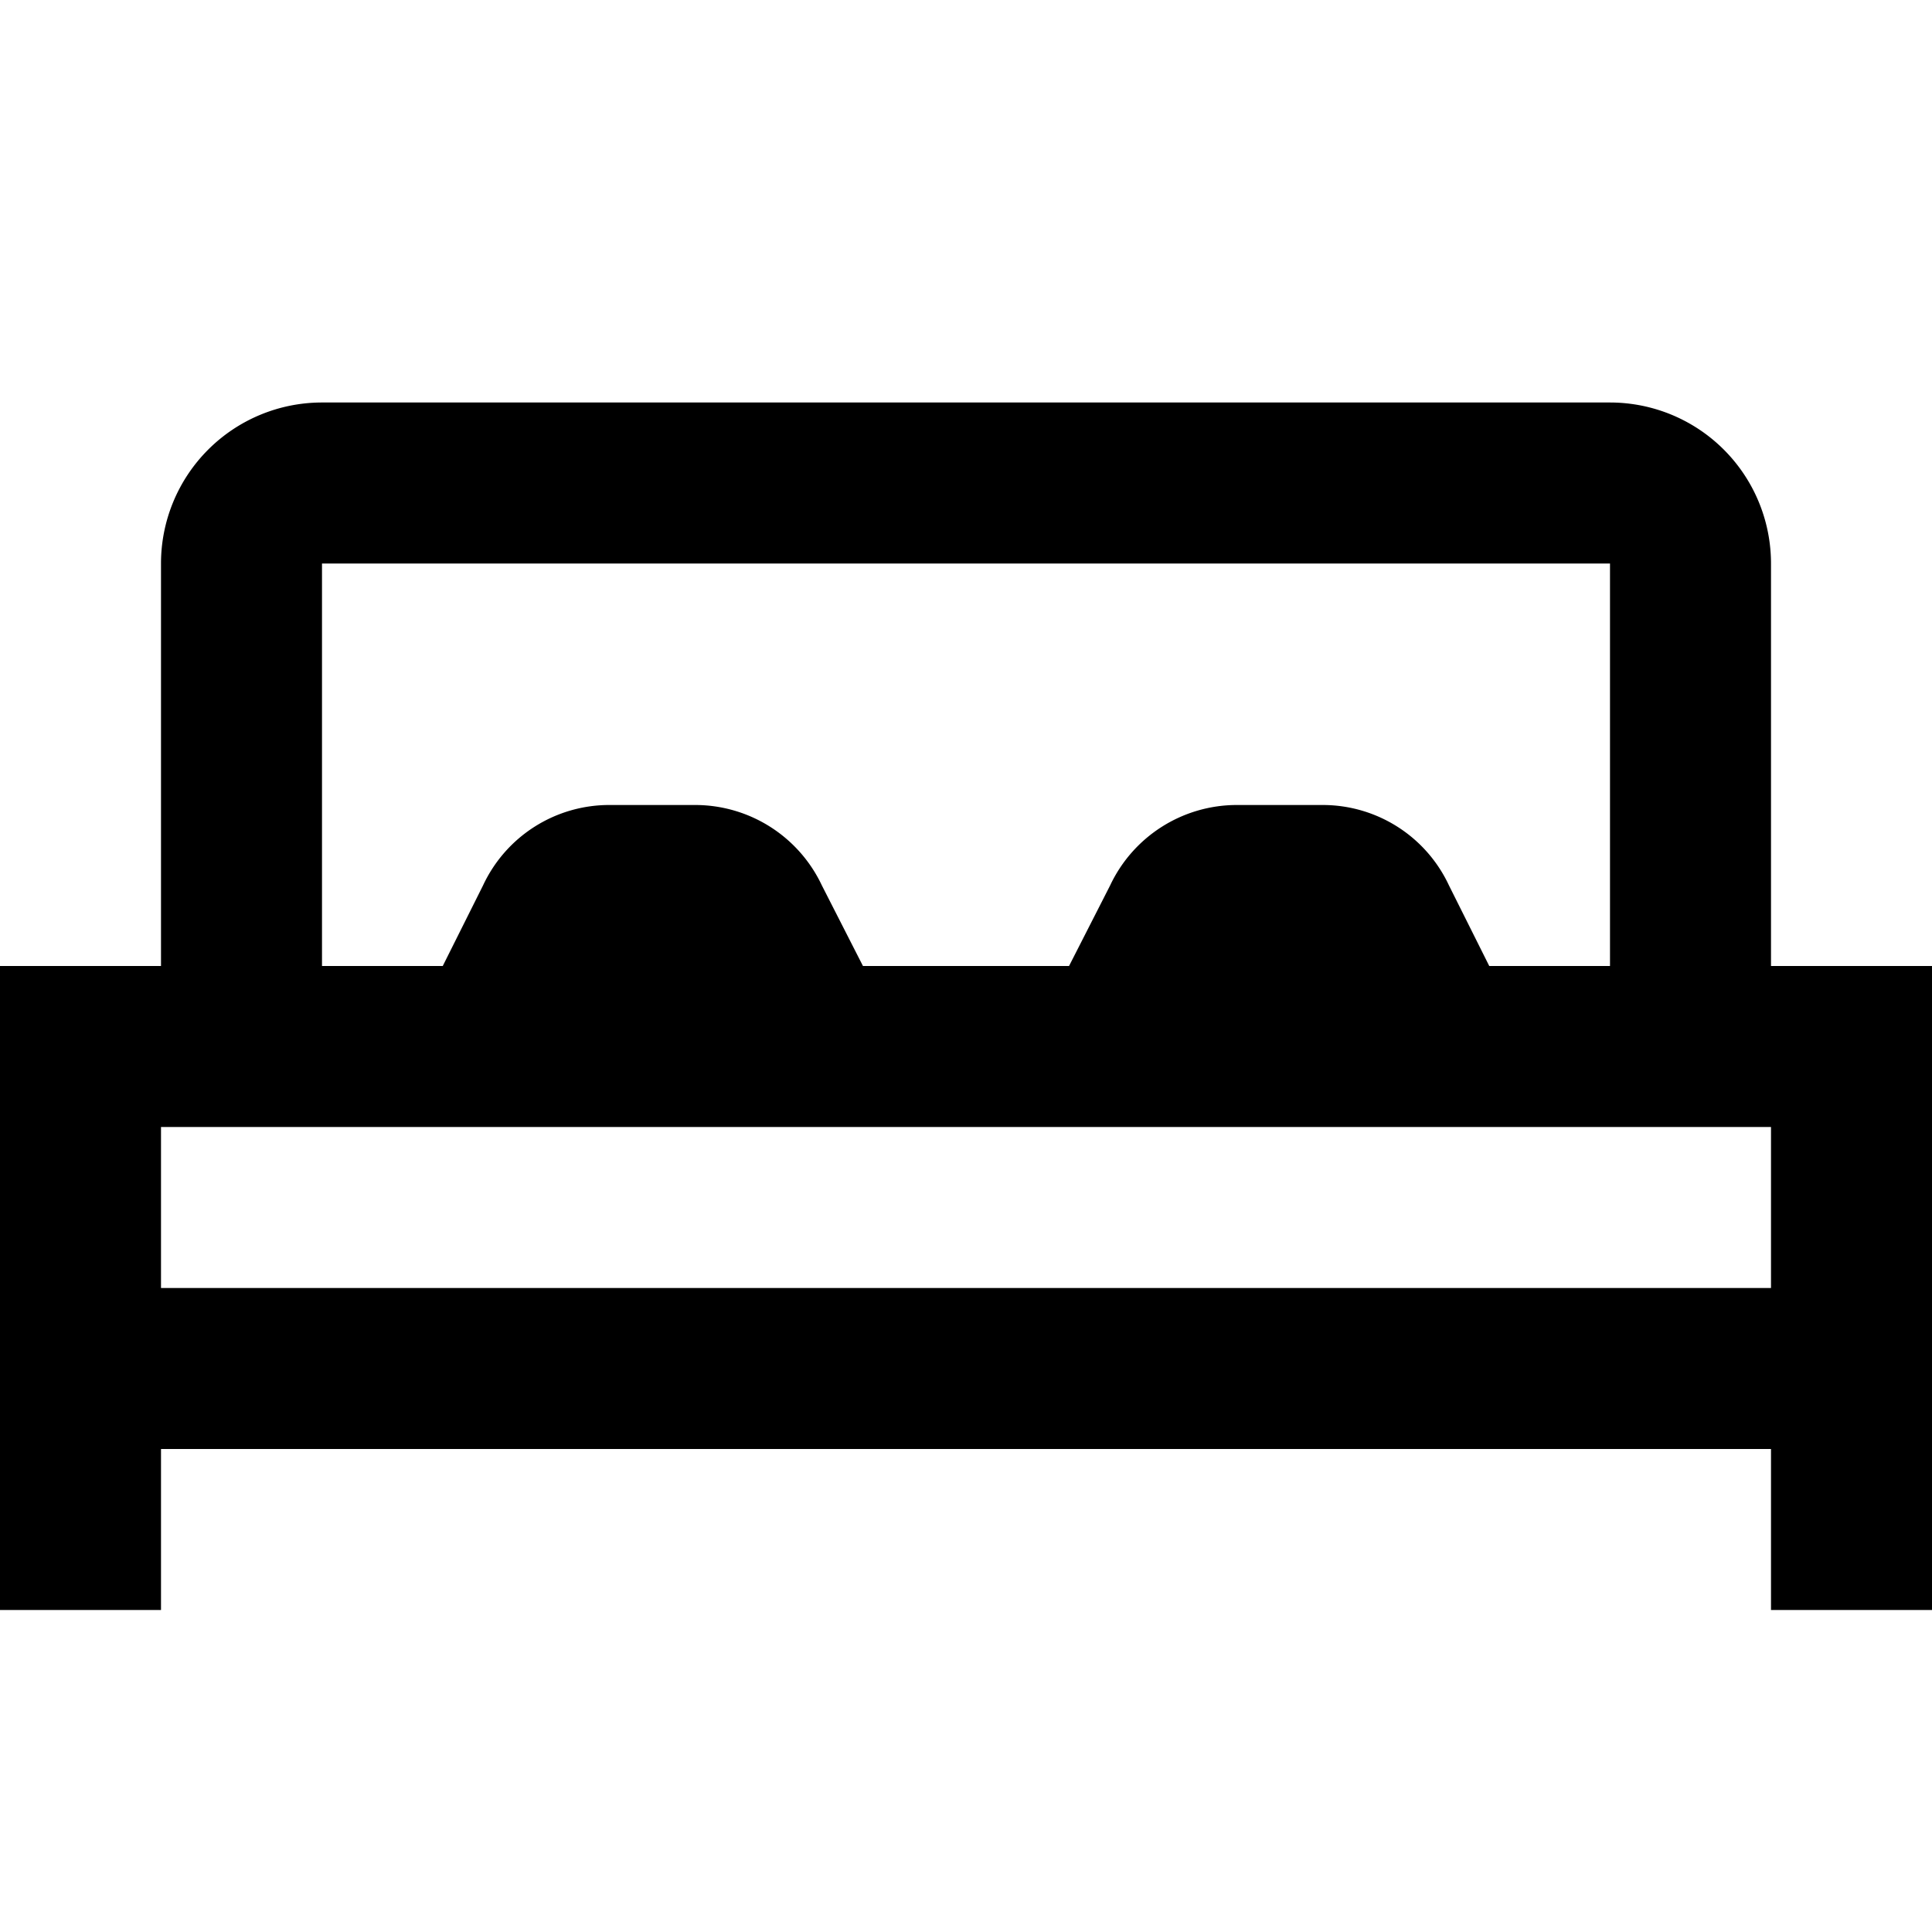 <svg id="Layer_1" data-name="Layer 1" xmlns="http://www.w3.org/2000/svg" viewBox="0 0 24 24"><title>iconoteka_king_size_bed_b_s</title><path d="M22,12V7a2,2,0,0,0-2-2H4A2,2,0,0,0,2,7v5H0v8H2V18H22v2h2V12ZM4,7H20v5H18.5L18,11a1.73,1.73,0,0,0-1.56-1H15.36a1.74,1.74,0,0,0-1.57,1l-.51,1H10.72l-.51-1a1.74,1.74,0,0,0-1.57-1H7.58A1.73,1.73,0,0,0,6,11L5.5,12H4ZM2,16V14H22v2Z"/></svg>